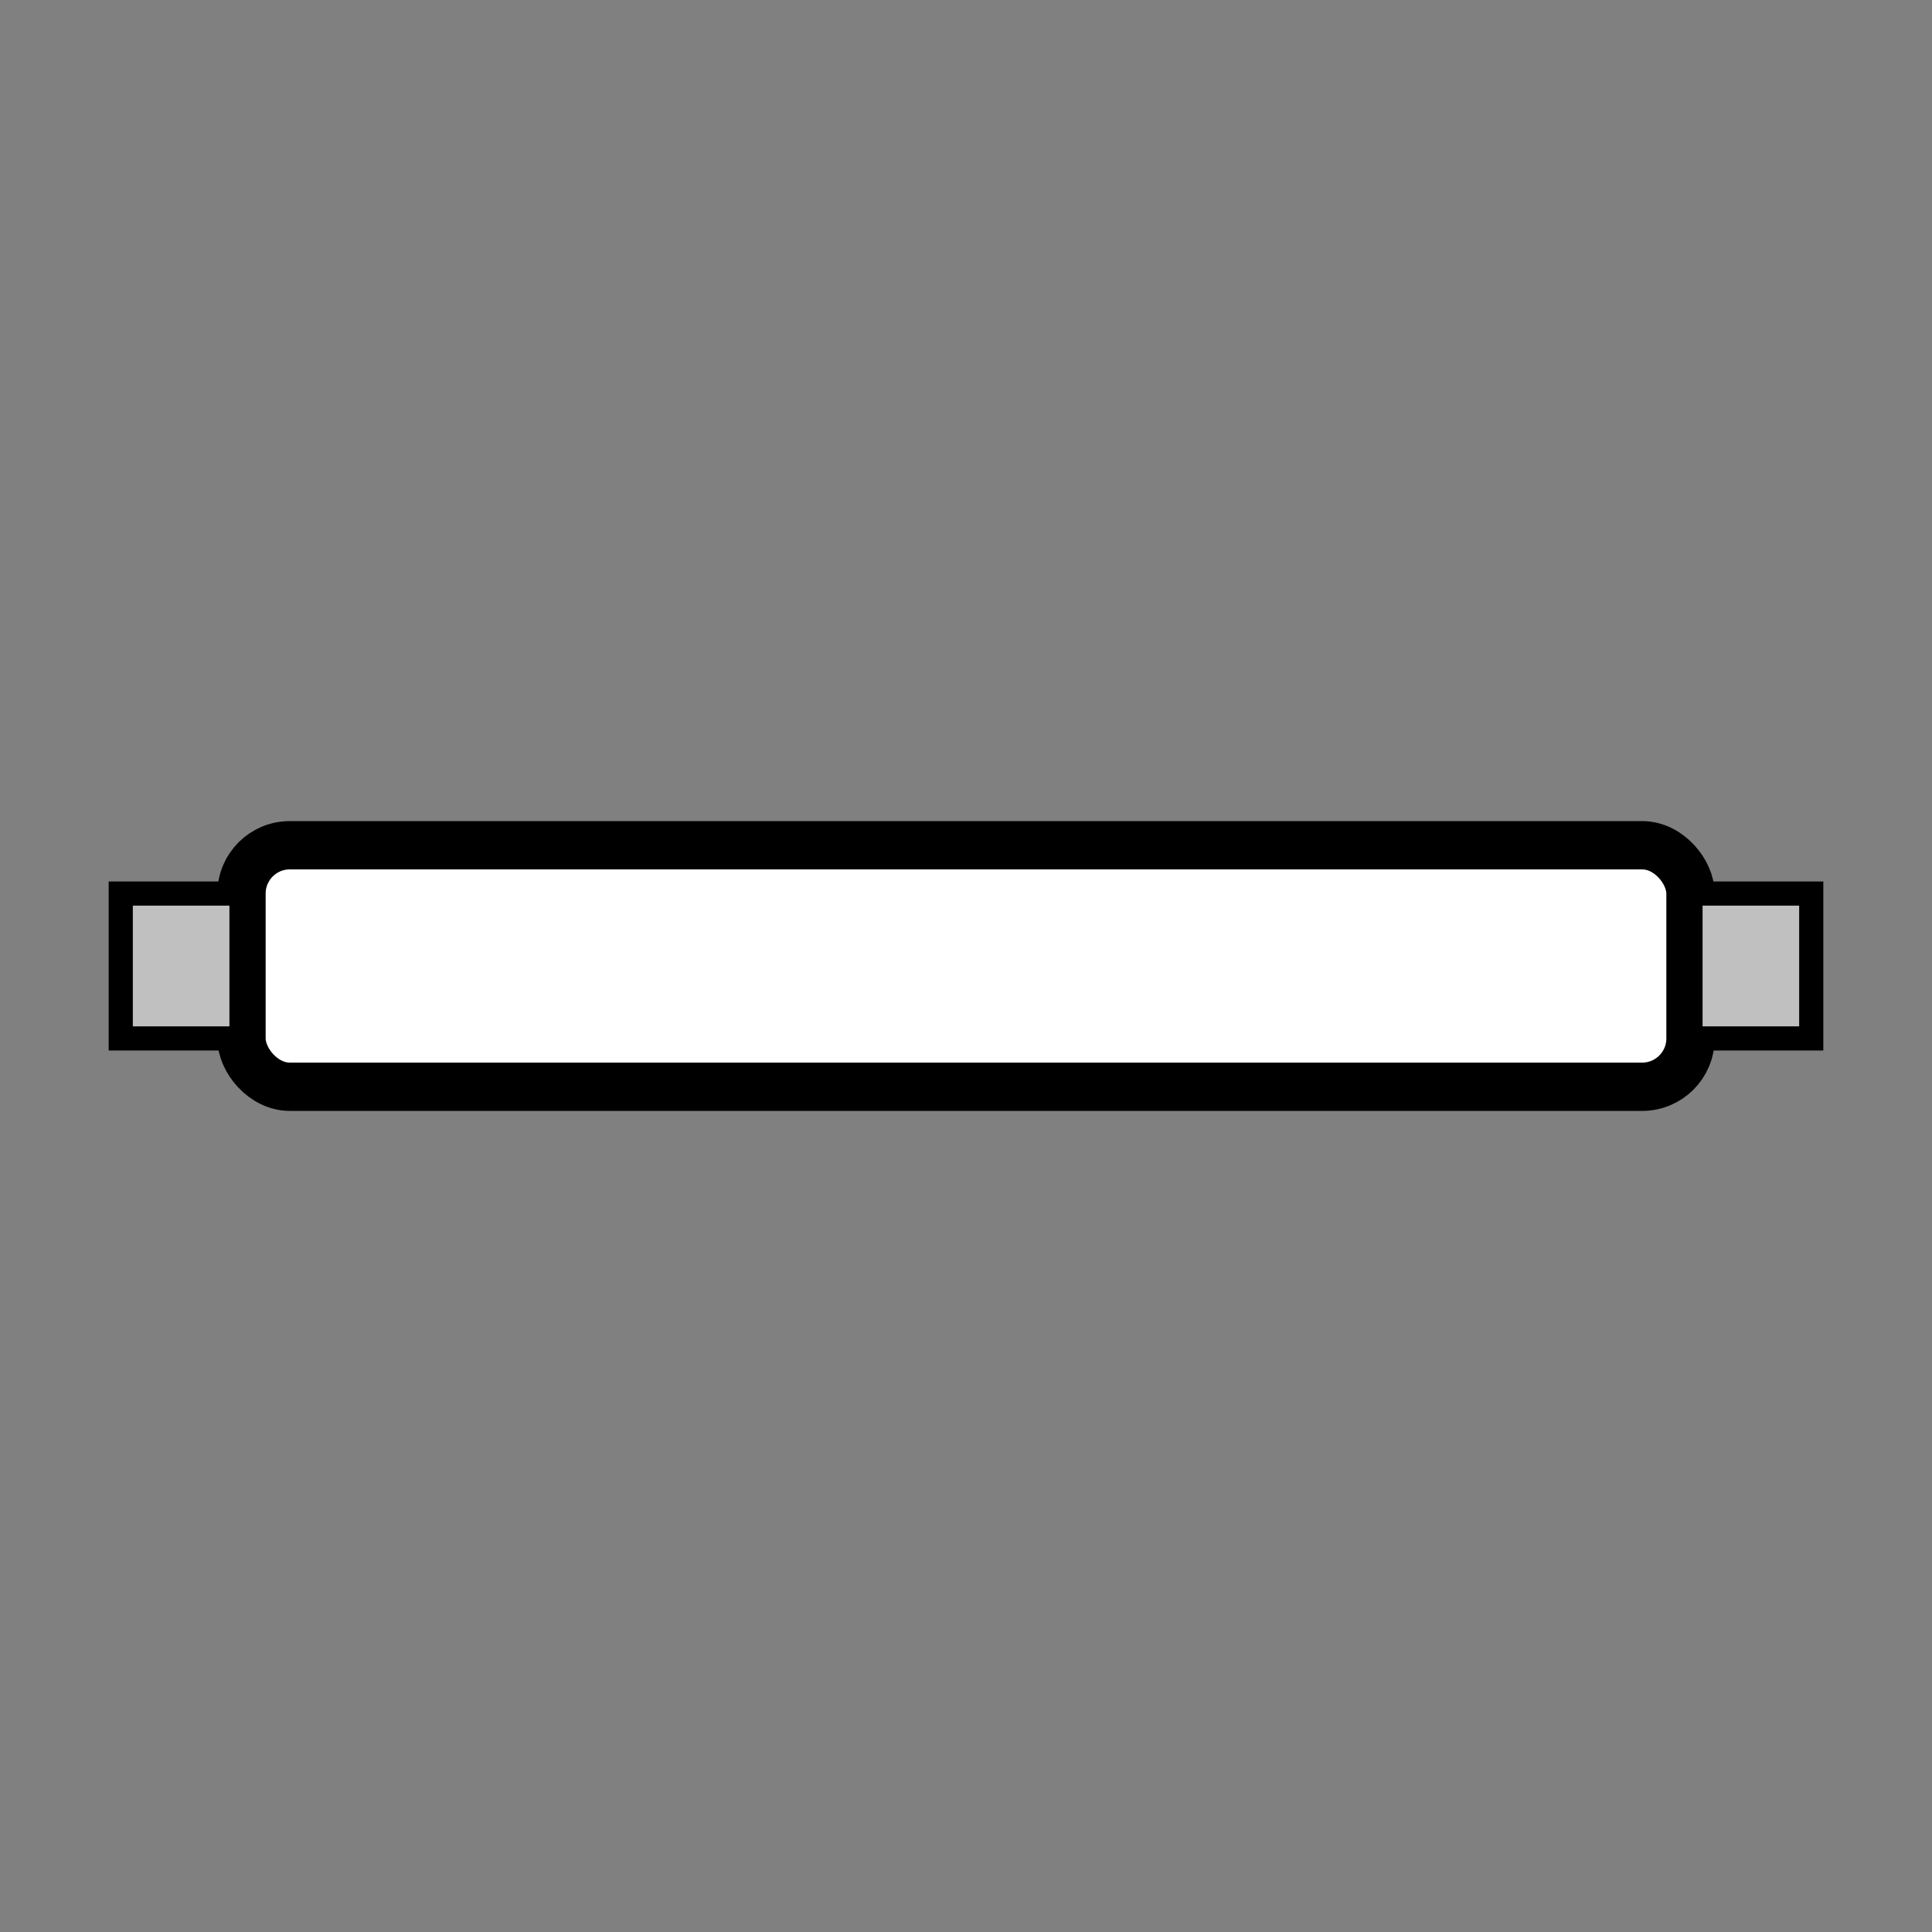 <svg xmlns="http://www.w3.org/2000/svg"
     viewBox="0 0 80 80"
     width="60" height="60"
     role="img" aria-label="Colored wire">
  <rect x="0" y="0" width="80" height="80" fill="#808080" stroke="none"/>
  <title>Colored wire</title>
  <desc>Simple horizontal wire with colored insulation</desc>

  <!-- Wire insulation -->
  <rect x="10" y="35" width="60" height="10"
        fill="white"
        stroke="black" stroke-width="2" rx="2" ry="2"/>

  <!-- Wire ends (metal tips) -->
  <rect x="5" y="37" width="5" height="6" fill="silver" stroke="black" stroke-width="1"/>
  <rect x="70" y="37" width="5" height="6" fill="silver" stroke="black" stroke-width="1"/>
</svg>
